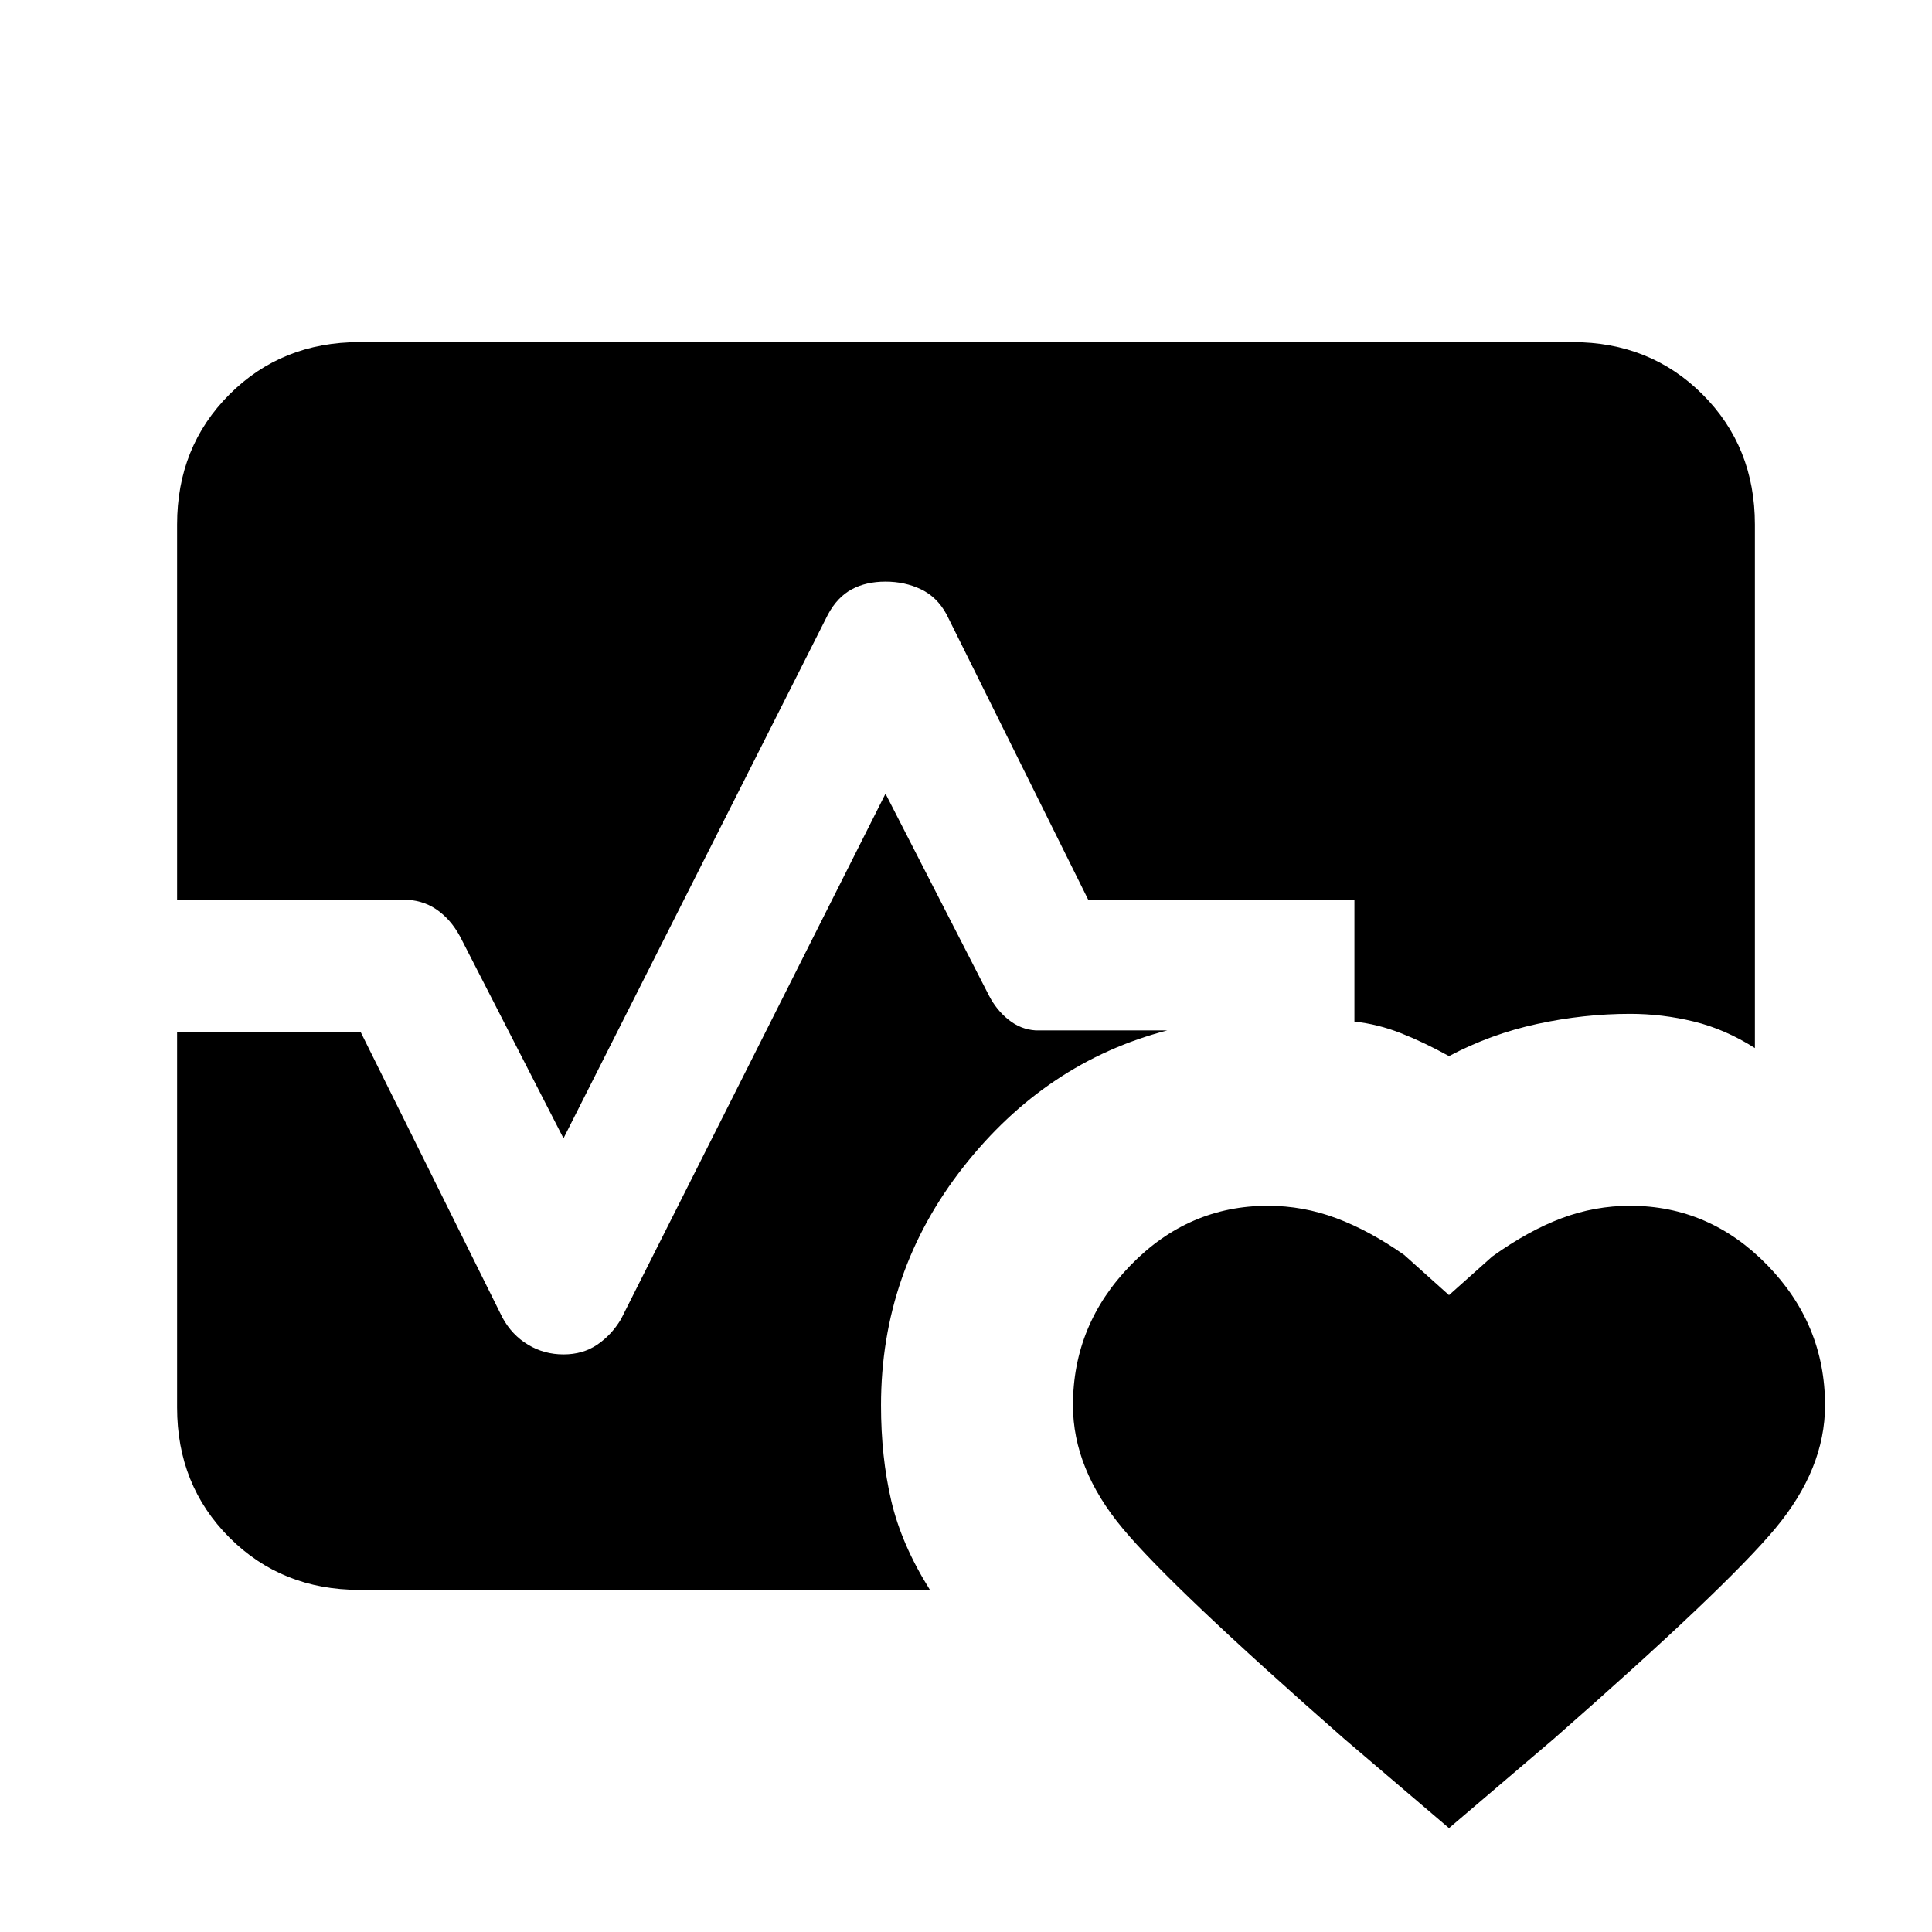 <svg xmlns="http://www.w3.org/2000/svg" height="24" viewBox="0 -960 960 960" width="24"><path d="M88-513v-186.38Q88-738 114-764q26-26 64.62-26h602.76Q820-790 846-764q26 26 26 64.62v260.15q-14.77-9.39-30.38-13.19-15.62-3.81-31.62-3.81-23 0-46.12 5-23.11 5-43.88 16-12.38-6.85-23.88-11.39-11.5-4.53-23.12-5.76V-513H540.69l-70.38-141.77q-4.69-8.61-12.69-12.42-8-3.81-17.62-3.81-9.62 0-16.73 3.81-7.12 3.81-11.81 12.42L280-394.38l-51.46-100.39q-4.69-8.61-11.81-13.42Q209.62-513 200-513H88Zm90.62 343Q140-170 114-196q-26-26-26-64.62V-447h91.31l70.38 141.77q4.69 8.61 12.69 13.42 8 4.81 17.62 4.81 9.62 0 16.73-4.81 7.12-4.81 11.81-12.65L440-565.62l51.46 100.39q3.69 7.15 9.73 11.96 6.04 4.81 13.43 5.27H580q-60.31 15.69-101.27 67.81-40.96 52.11-40.96 118.5 0 25.61 5.08 47.38 5.07 21.77 19.23 44.31H178.62ZM630-360.85q17.54 0 34 6.16 16.46 6.15 33.69 18.23l22.31 20 21.54-19.23q18-12.85 34.46-19 16.46-6.16 34-6.16 39.46 0 68.15 29.47 28.7 29.46 28.7 69.69 0 31.54-24.7 61.15Q857.46-170.92 772.08-96L720-51.62 667.92-96q-85.38-74.92-110.07-104.54-24.7-29.61-24.7-61.15 0-40.23 28.7-69.69 28.69-29.47 68.15-29.47Z"/></svg>
